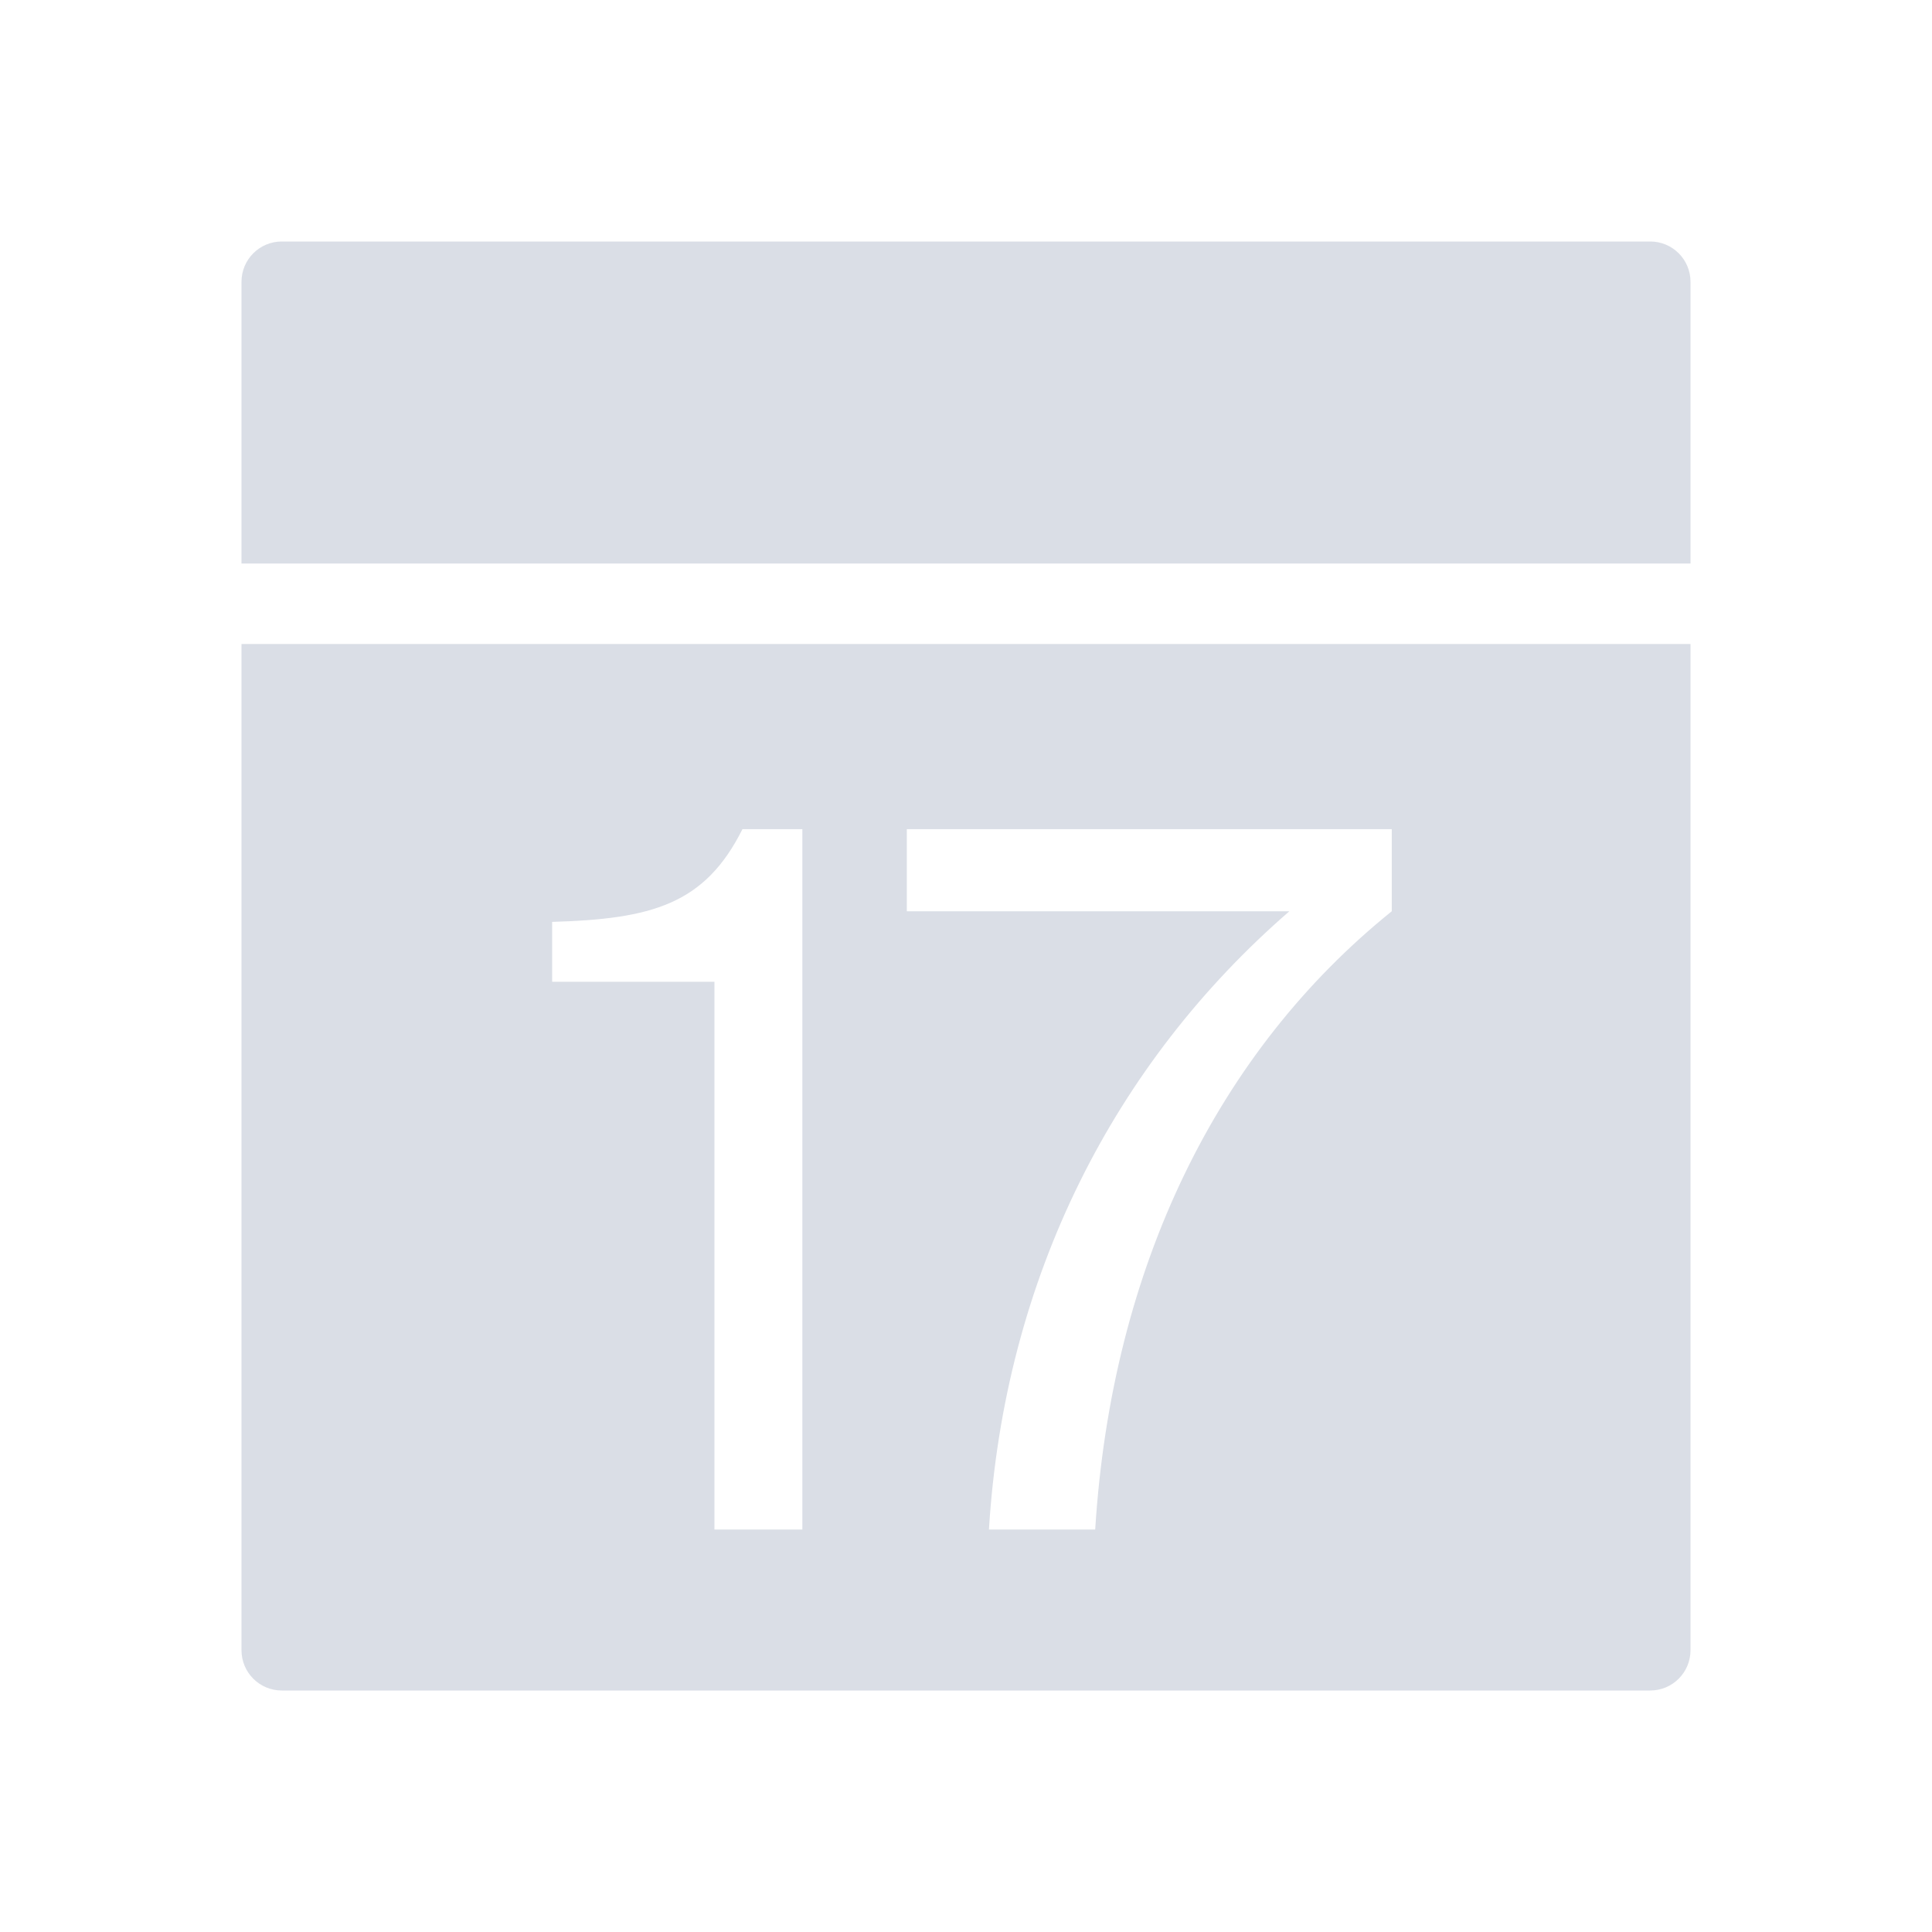 <svg width="1em" height="1em" viewBox="0 0 24 24" fill="none" xmlns="http://www.w3.org/2000/svg">
<path fill-rule="evenodd" clip-rule="evenodd" d="M3 3.5C3 3.224 3.224 3 3.5 3H20.5C20.776 3 21 3.224 21 3.5V7H3V3.5ZM3 8H21V20.5C21 20.776 20.776 21 20.5 21H3.5C3.224 21 3 20.776 3 20.5V8ZM8.875 19H9.967V10.3H9.223C8.755 11.236 8.095 11.416 6.859 11.452V12.196H8.875V19ZM11.265 10.3V11.32H16.017C13.845 13.204 12.477 15.868 12.285 19H13.605C13.809 15.736 15.129 13.06 17.289 11.32V10.3H11.265Z" fill="#DADEE6"/>
</svg>
